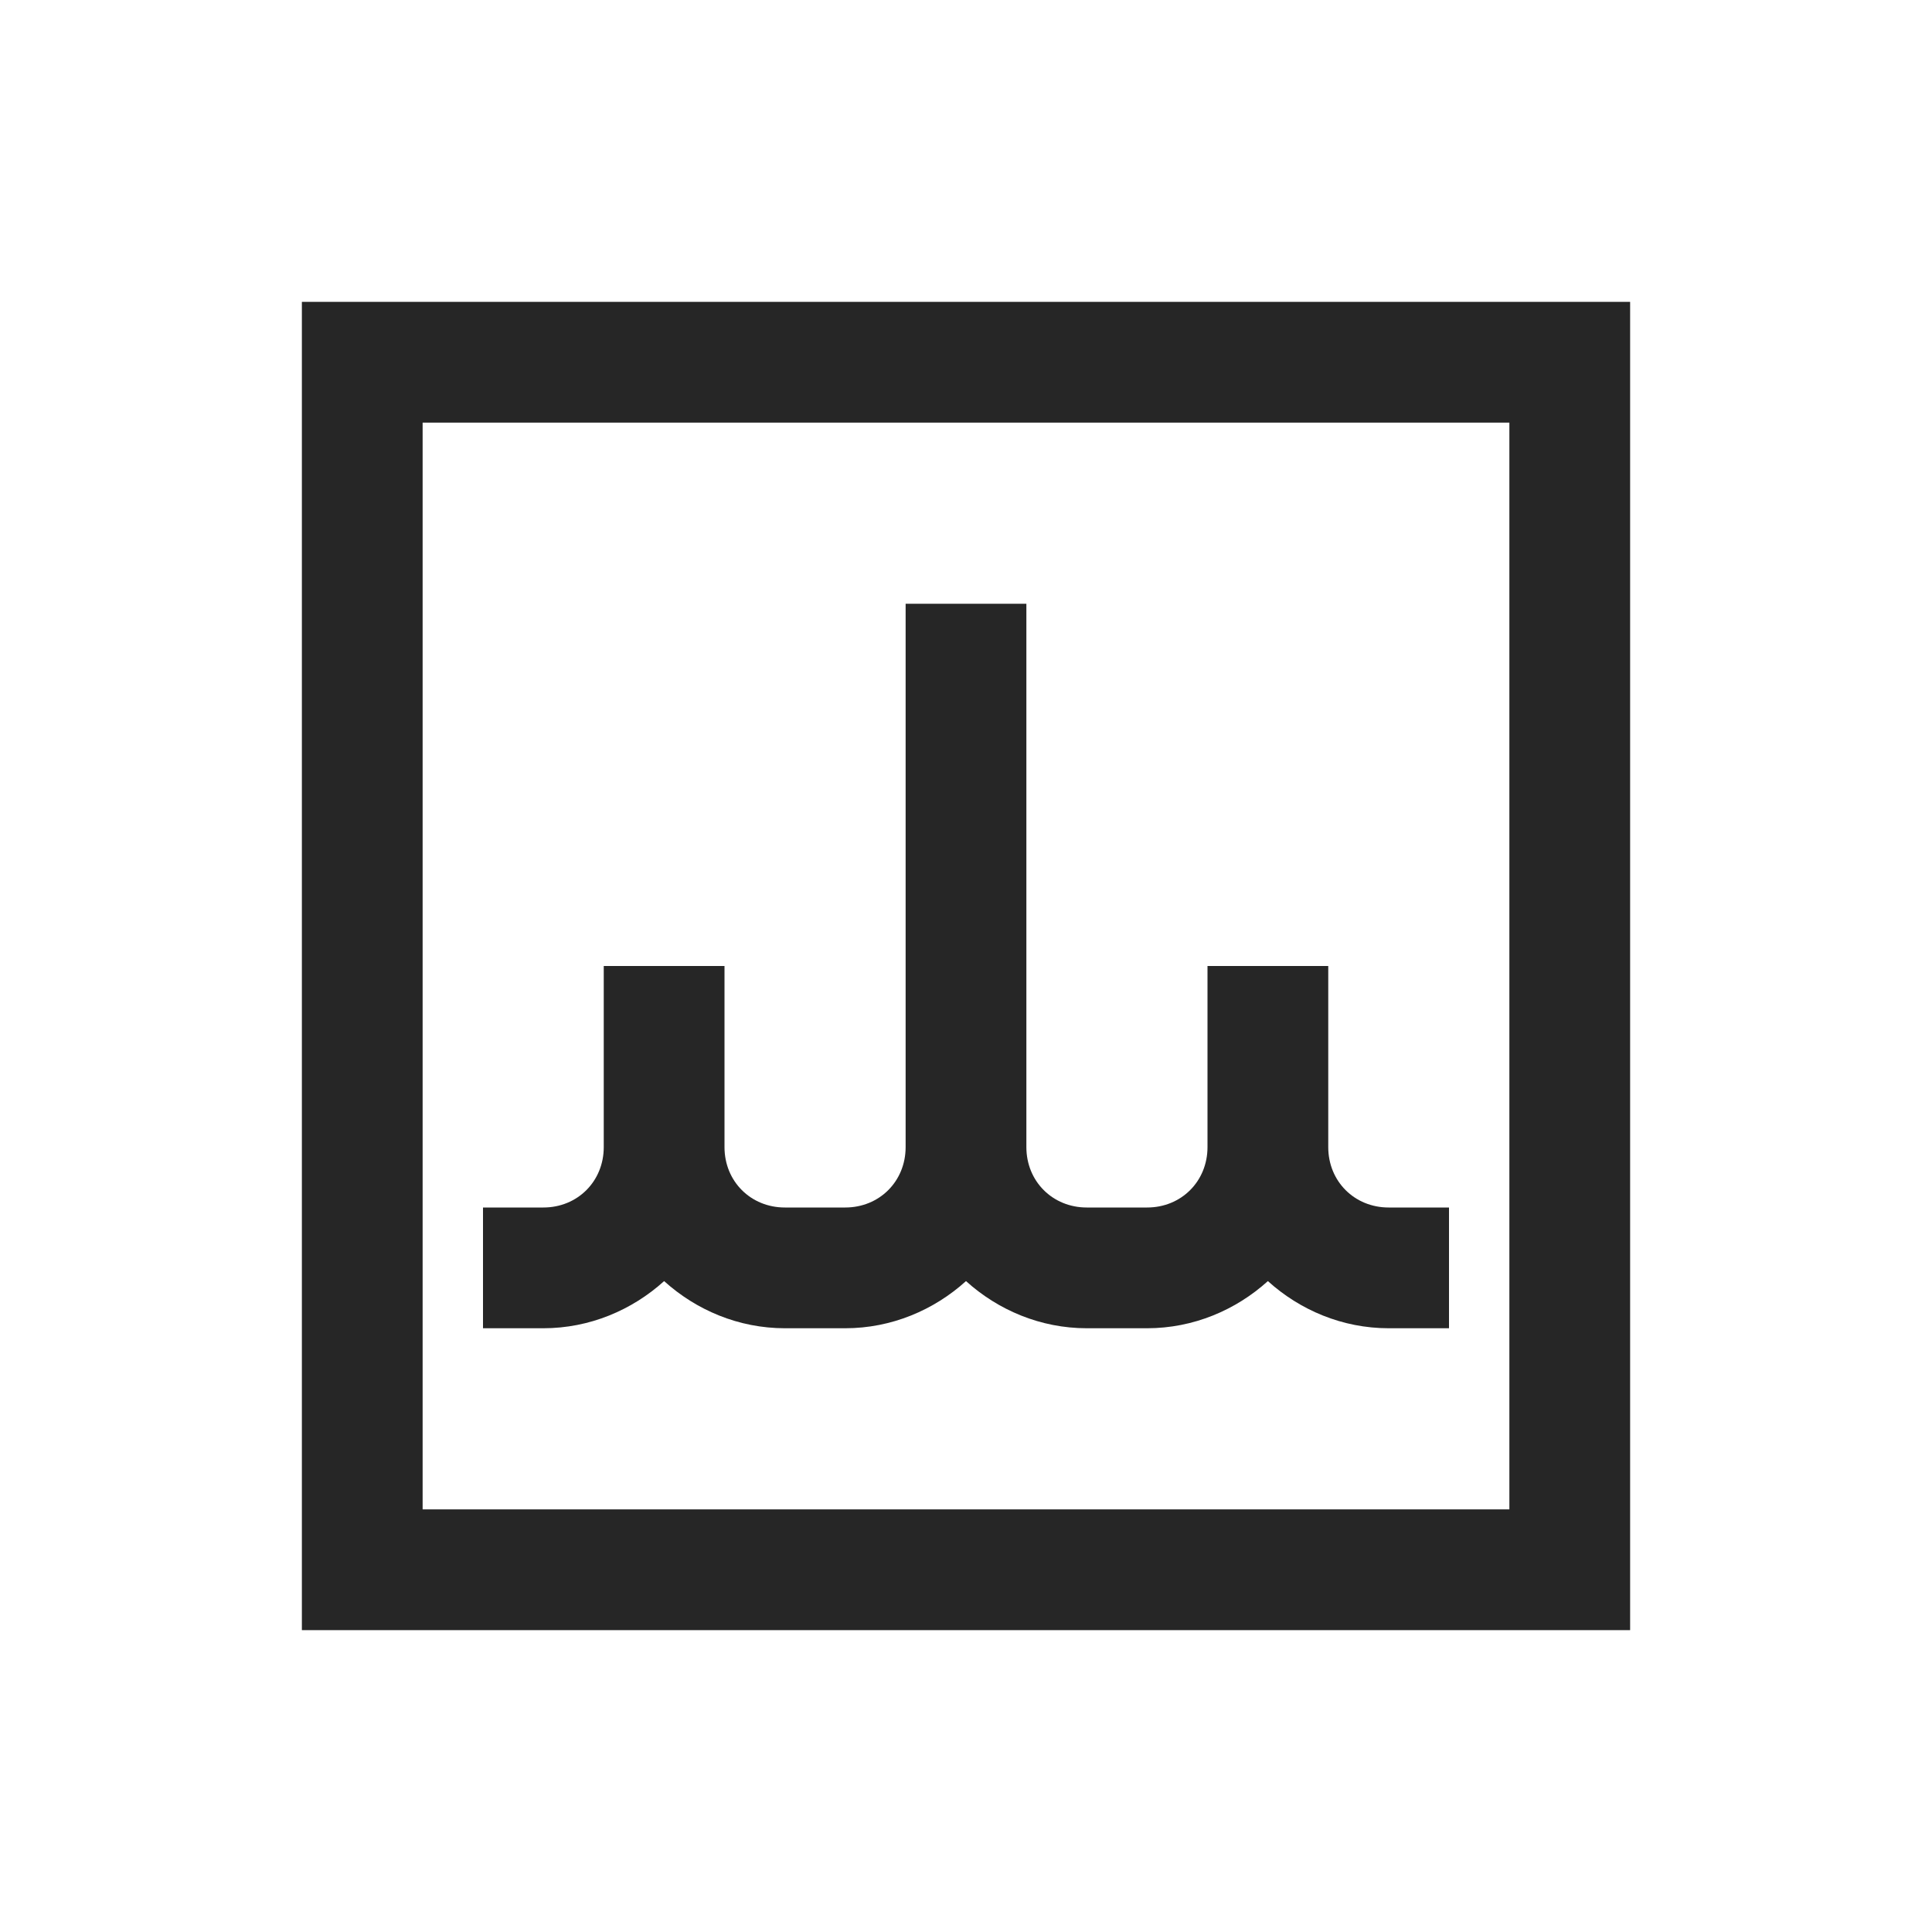 <?xml version="1.0" encoding="UTF-8"?>
<svg xmlns="http://www.w3.org/2000/svg" xmlns:xlink="http://www.w3.org/1999/xlink" viewBox="0 0 32 32" version="1.1" fill="#262626"><g id="surface1" fill="#262626"><path style=" " d="M 5 5 L 5 27 L 27 27 L 27 5 Z M 7 7 L 25 7 L 25 25 L 7 25 Z M 15 10 L 15 19 C 15 19.566 14.566 20 14 20 L 13 20 C 12.434 20 12 19.566 12 19 L 12 16 L 10 16 L 10 19 C 10 19.566 9.566 20 9 20 L 8 20 L 8 22 L 9 22 C 9.766 22 10.469 21.699 11 21.219 C 11.531 21.699 12.234 22 13 22 L 14 22 C 14.766 22 15.469 21.699 16 21.219 C 16.531 21.699 17.234 22 18 22 L 19 22 C 19.766 22 20.469 21.699 21 21.219 C 21.531 21.699 22.234 22 23 22 L 24 22 L 24 20 L 23 20 C 22.434 20 22 19.566 22 19 L 22 16 L 20 16 L 20 19 C 20 19.566 19.566 20 19 20 L 18 20 C 17.434 20 17 19.566 17 19 L 17 10 Z " fill="#262626"/></g></svg>
